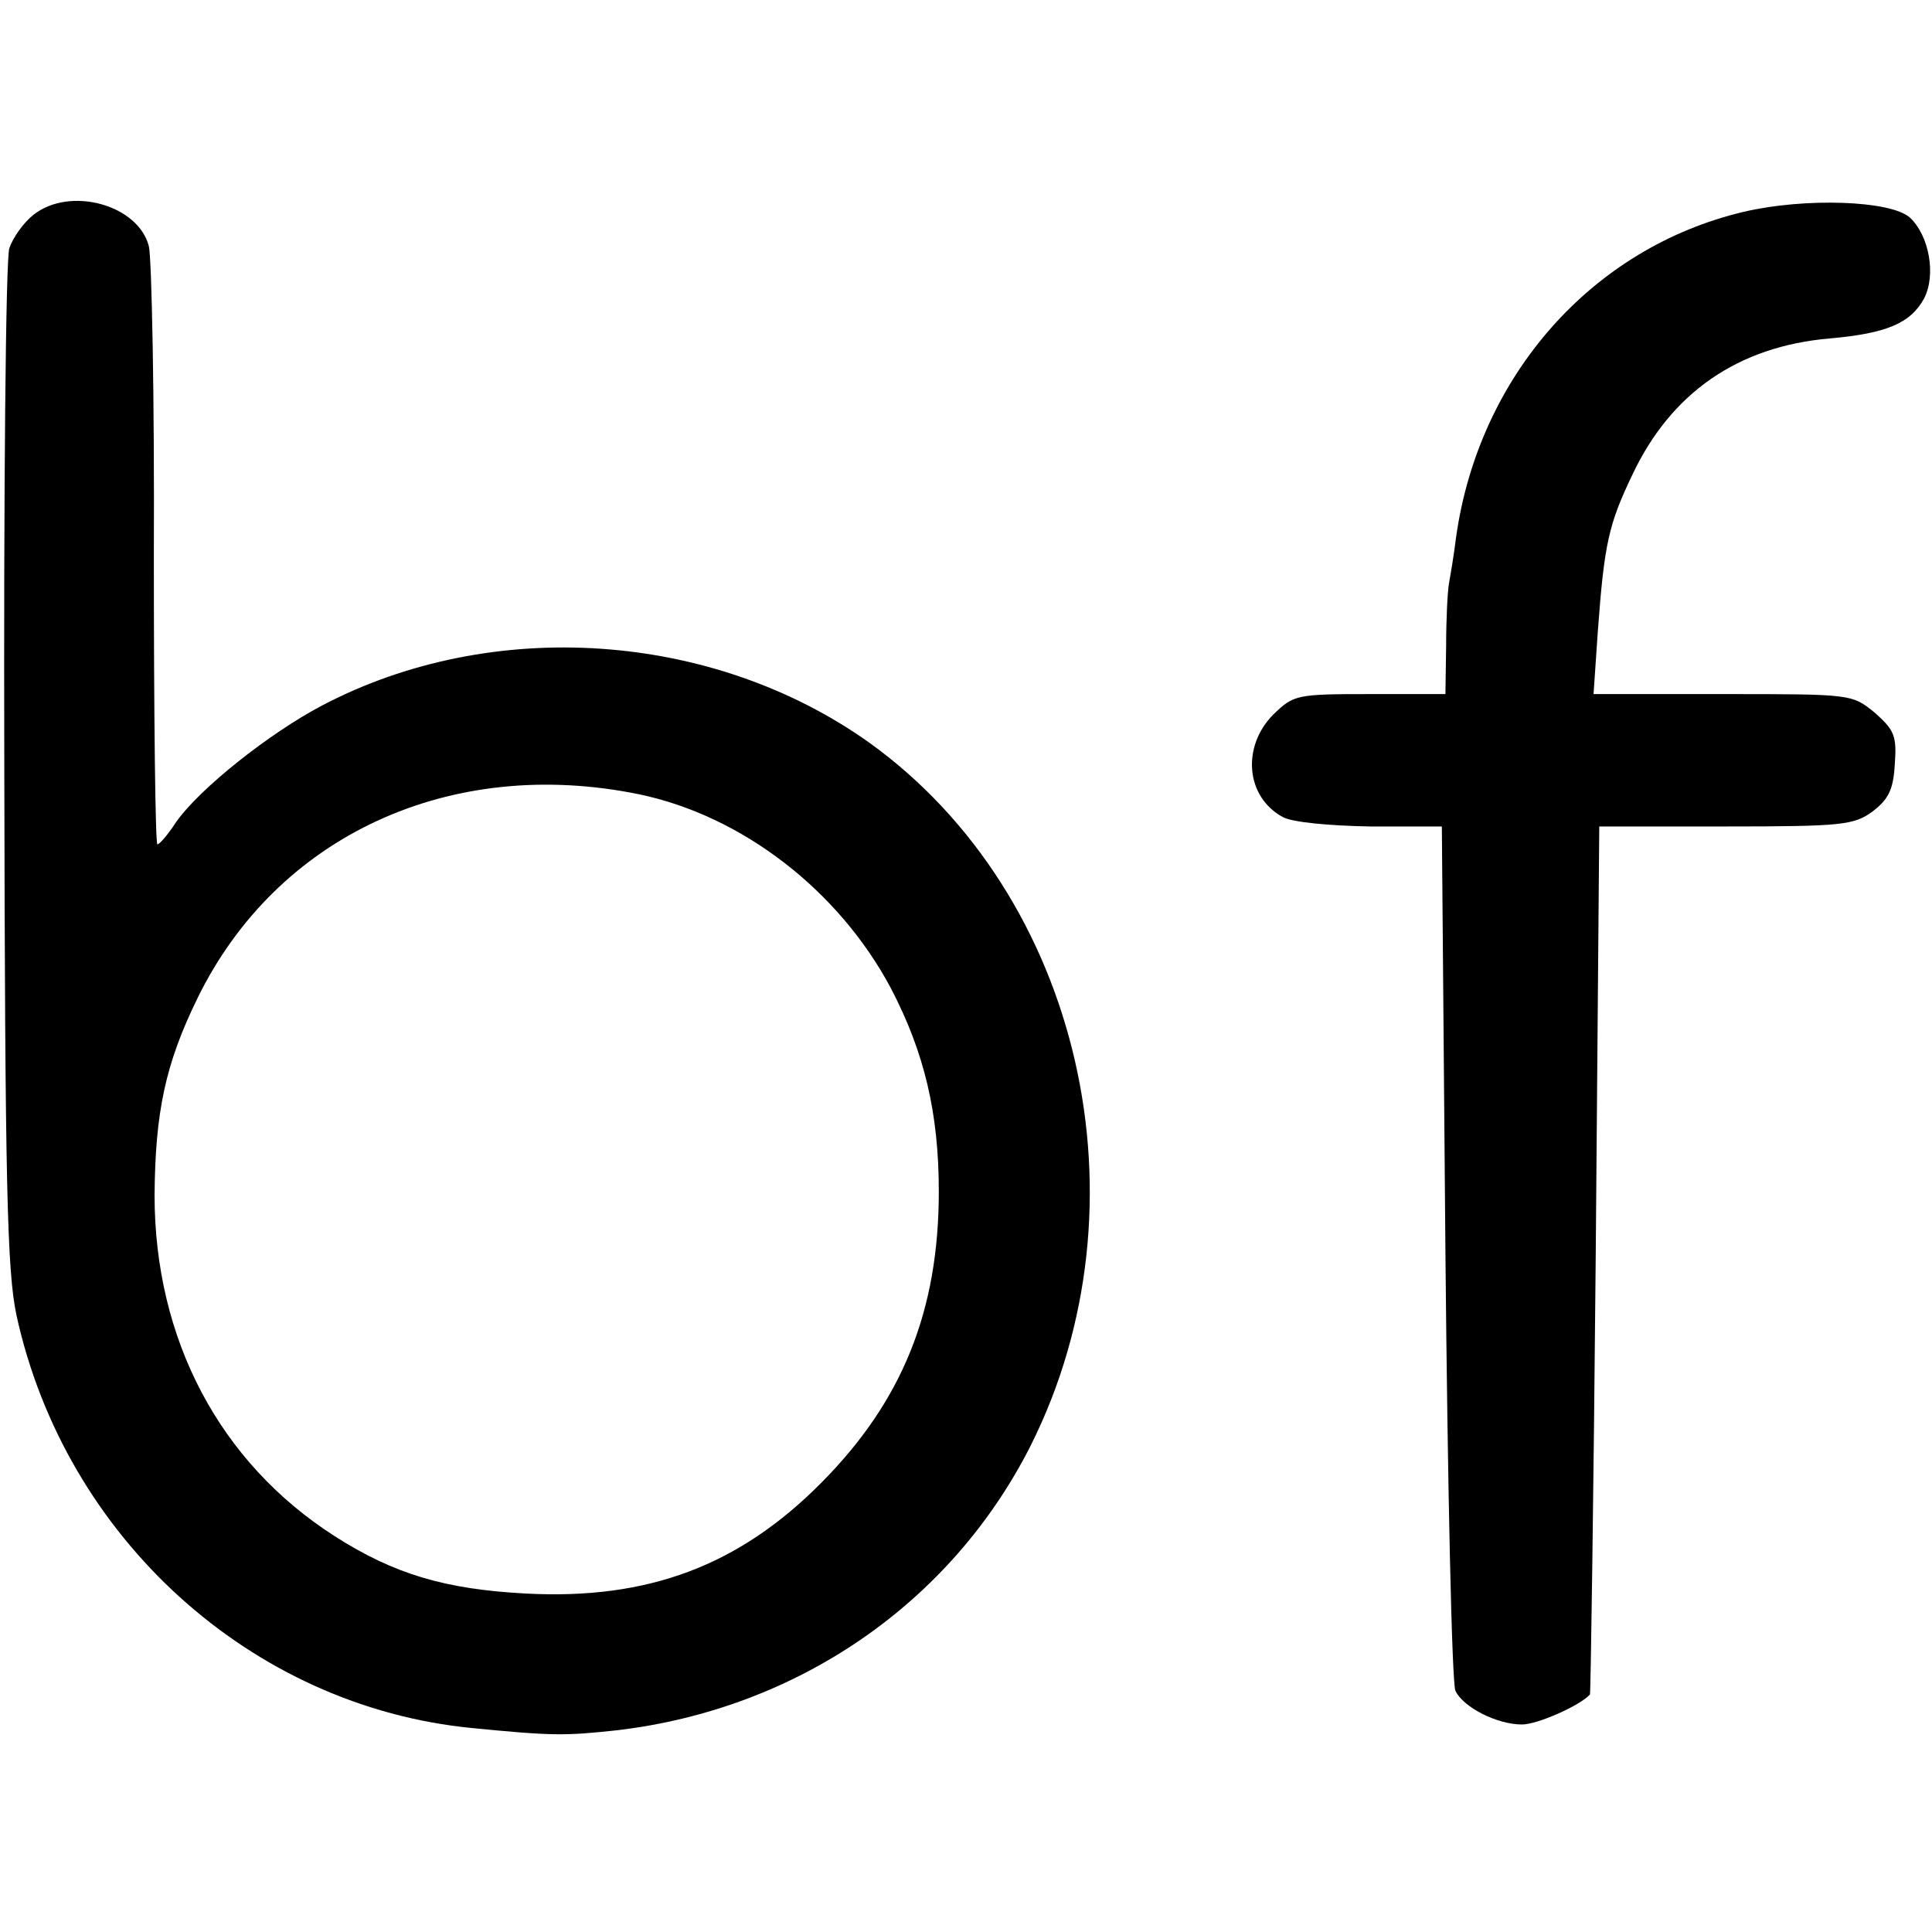<?xml version="1.0" standalone="no"?>
<!DOCTYPE svg PUBLIC "-//W3C//DTD SVG 20010904//EN"
 "http://www.w3.org/TR/2001/REC-SVG-20010904/DTD/svg10.dtd">
<svg version="1.0" xmlns="http://www.w3.org/2000/svg"
 width="270pt" height="270pt" viewBox="0 0 270 270"
 preserveAspectRatio="xMidYMid meet">
<g transform="translate(0,270) scale(0.1,-0.1)"
fill="#000000" stroke="none">
<path d="M47 2400 c-14 -11 -29 -32 -34 -47 -5 -16 -8 -341 -7 -723 1 -591 4
-706 17 -768 68 -311 328 -547 637 -577 112 -11 129 -11 203 -3 252 30 466
178 577 397 170 338 71 770 -225 983 -219 156 -527 177 -765 52 -74 -39 -171
-116 -204 -163 -11 -17 -23 -31 -26 -31 -3 0 -5 182 -5 403 1 222 -3 417 -7
433 -15 58 -110 84 -161 44z m846 -810 c144 -30 279 -134 352 -271 47 -90 67
-175 67 -284 0 -167 -51 -293 -164 -407 -115 -116 -242 -164 -413 -155 -113 6
-184 27 -267 80 -161 103 -252 275 -252 477 1 116 15 183 60 275 111 227 353
339 617 285z"/>
<path d="M2437 2404 c-212 -50 -370 -229 -402 -454 -3 -25 -8 -54 -10 -65 -2
-11 -4 -50 -4 -87 l-1 -68 -106 0 c-103 0 -106 -1 -135 -29 -44 -45 -38 -115
14 -143 13 -7 63 -12 122 -13 l100 0 5 -595 c3 -327 9 -603 14 -613 11 -23 58
-47 93 -47 22 0 82 27 95 42 1 2 5 275 8 608 l5 605 177 0 c163 0 179 2 205
21 22 17 29 30 31 66 3 40 -1 48 -28 72 -32 26 -32 26 -212 26 l-181 0 6 88
c9 122 15 149 48 218 54 115 148 180 276 191 79 7 113 21 132 56 17 33 7 88
-20 113 -27 24 -147 28 -232 8z"/>
</g>
</svg>
